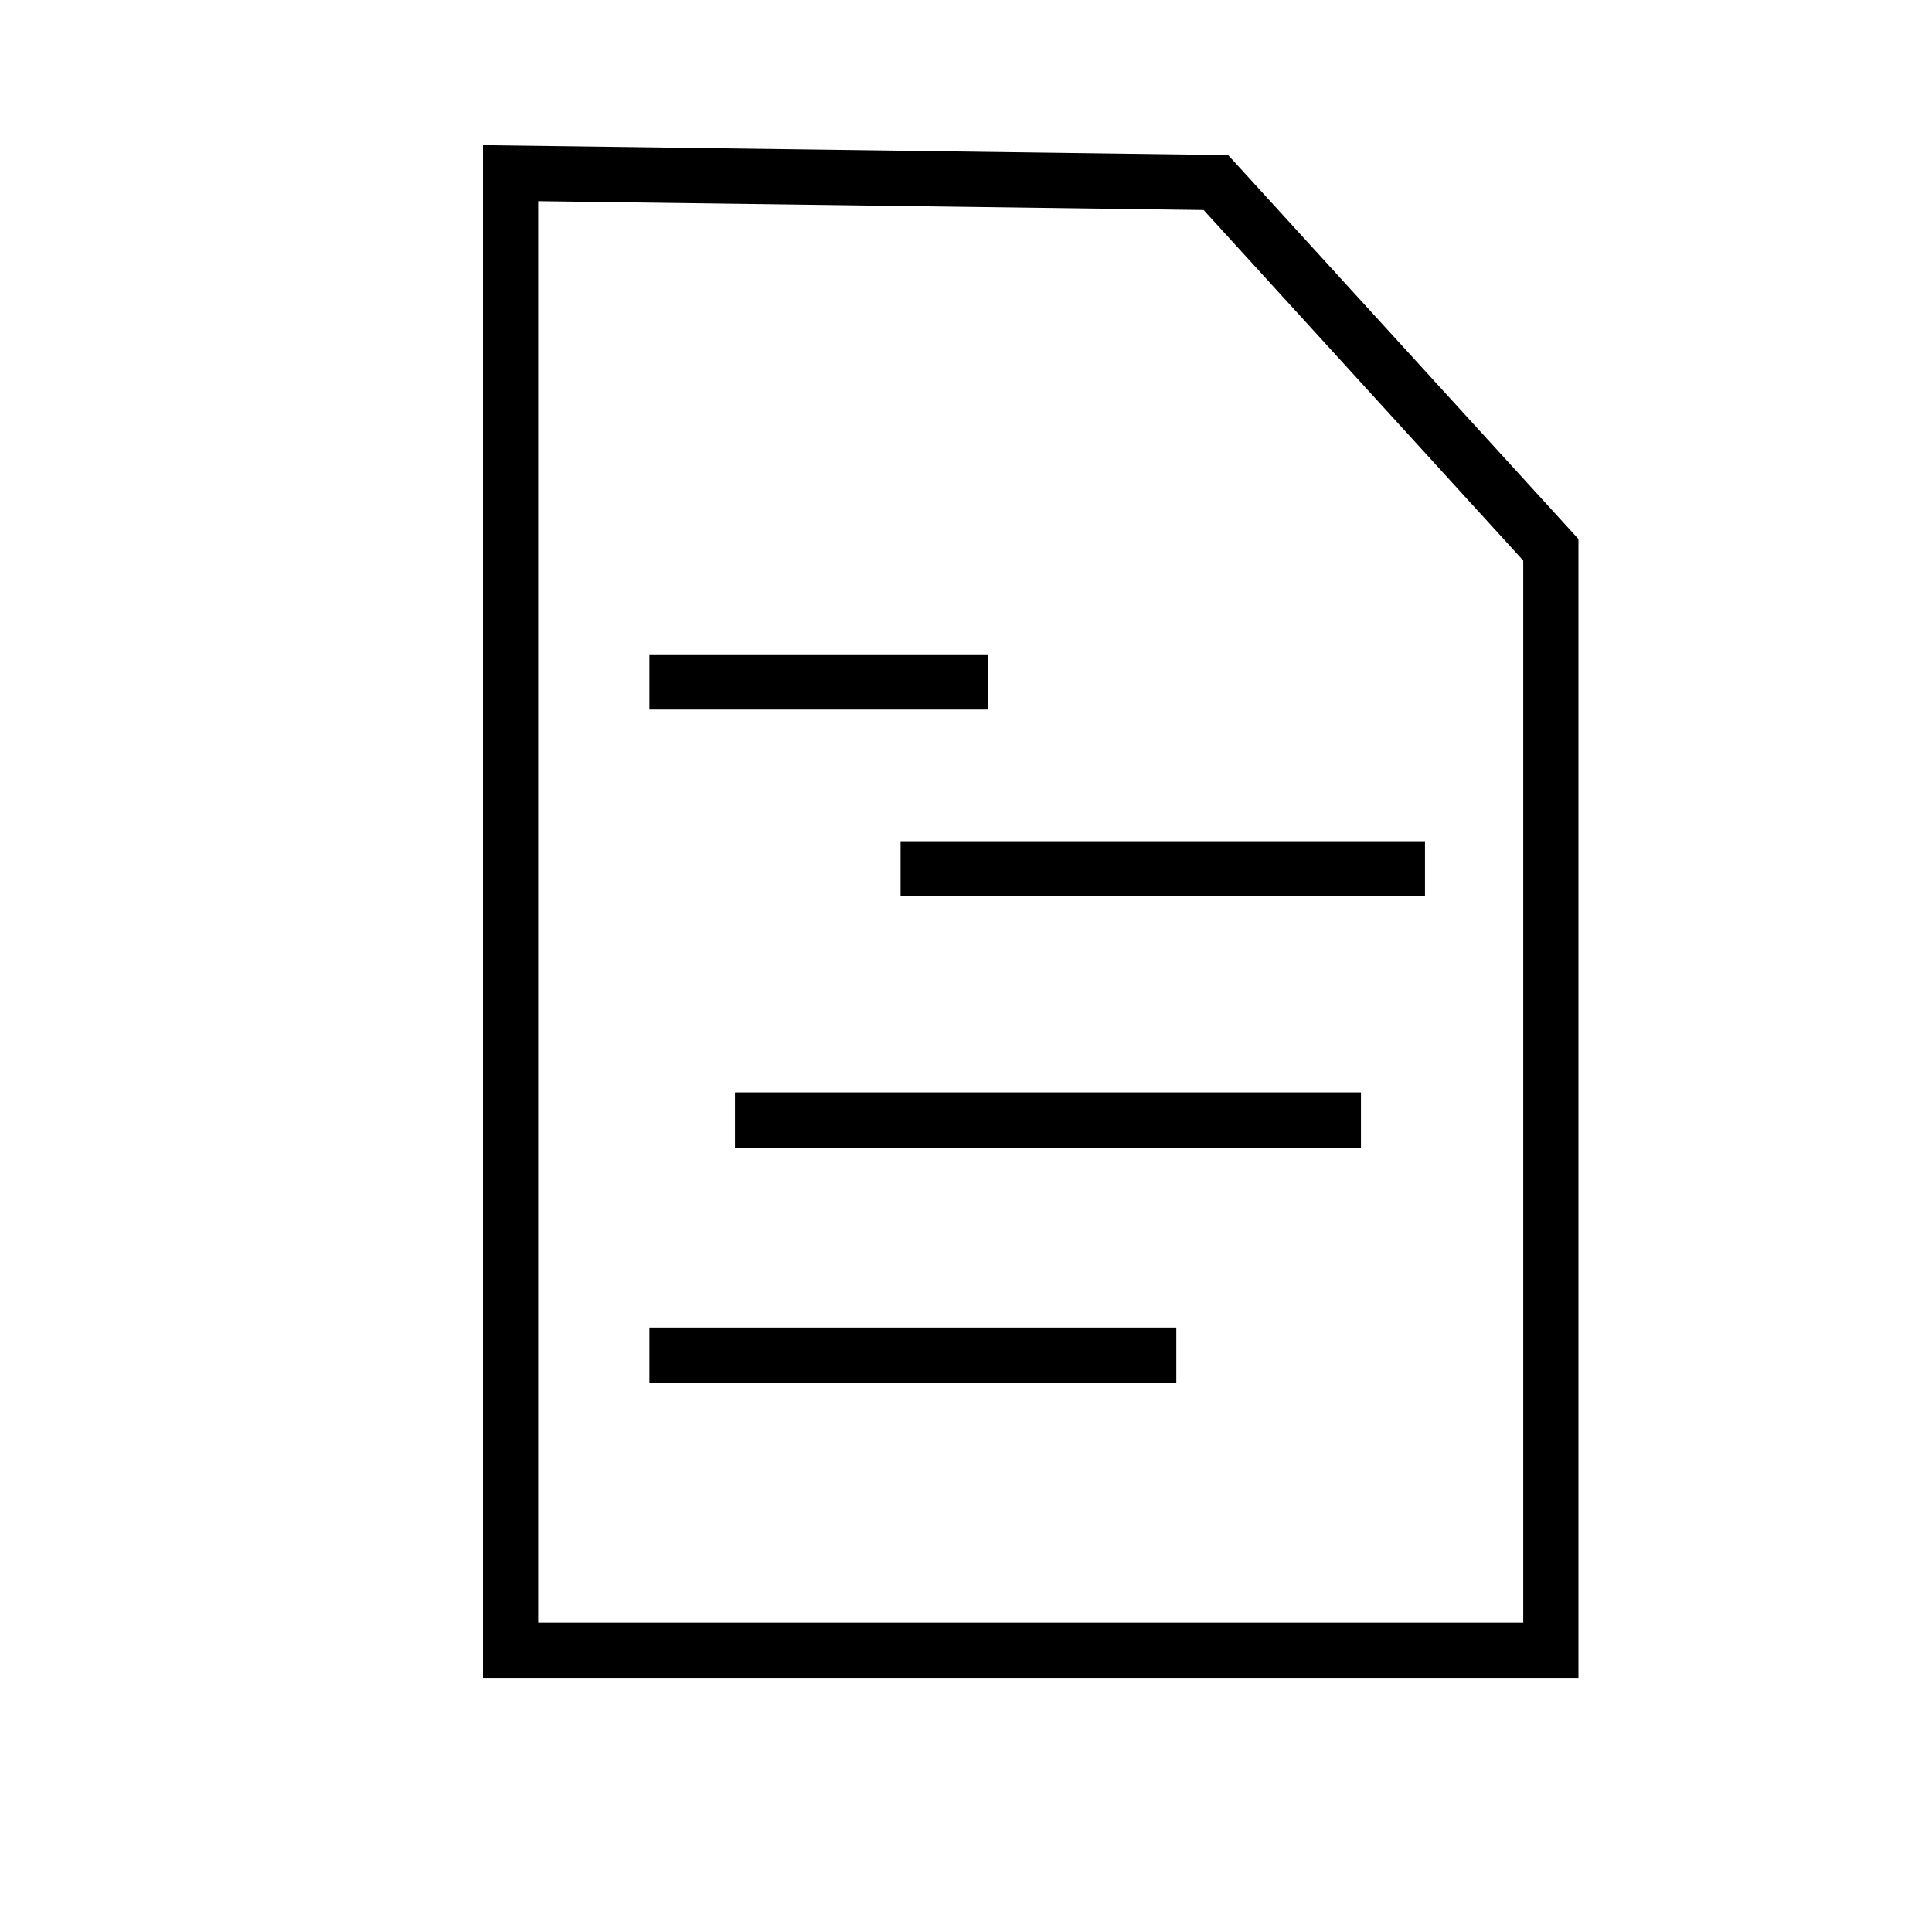 <svg id="Layer_1" data-name="Layer 1" xmlns="http://www.w3.org/2000/svg" viewBox="0 0 70 70"><title>document-text</title><path d="M56.69,60.29H18V5.77l26.28.35L56.69,19.73ZM19,59.29H55.69V20.11l-11.86-13L19,6.78Z"/><path d="M57.19,60.79H17.5V5.26l27,.36L57.19,19.53Zm-38.69-1H56.19V19.92l-2.58-2.83,2.58,2.83V59.79Zm1-1H55.19V20.31L43.61,7.61,19.5,7.29Zm-1-52.52,23.12.31Z"/><rect x="24.03" y="24.21" width="11.26" height="1"/><path d="M35.79,25.71H23.53v-2H35.79Zm-11.26-1h0Z"/><rect x="33.1" y="30.98" width="18.03" height="1"/><path d="M51.63,32.48h-19v-2h19Zm-18-1h0Z"/><rect x="27.13" y="40.08" width="21.68" height="1"/><path d="M49.31,41.58H26.63v-2H49.31Zm-21.68-1h0Z"/><rect x="24.03" y="48.6" width="18.08" height="1"/><path d="M42.62,50.1H23.53v-2H42.62Zm-18.09-1h0Z"/></svg>